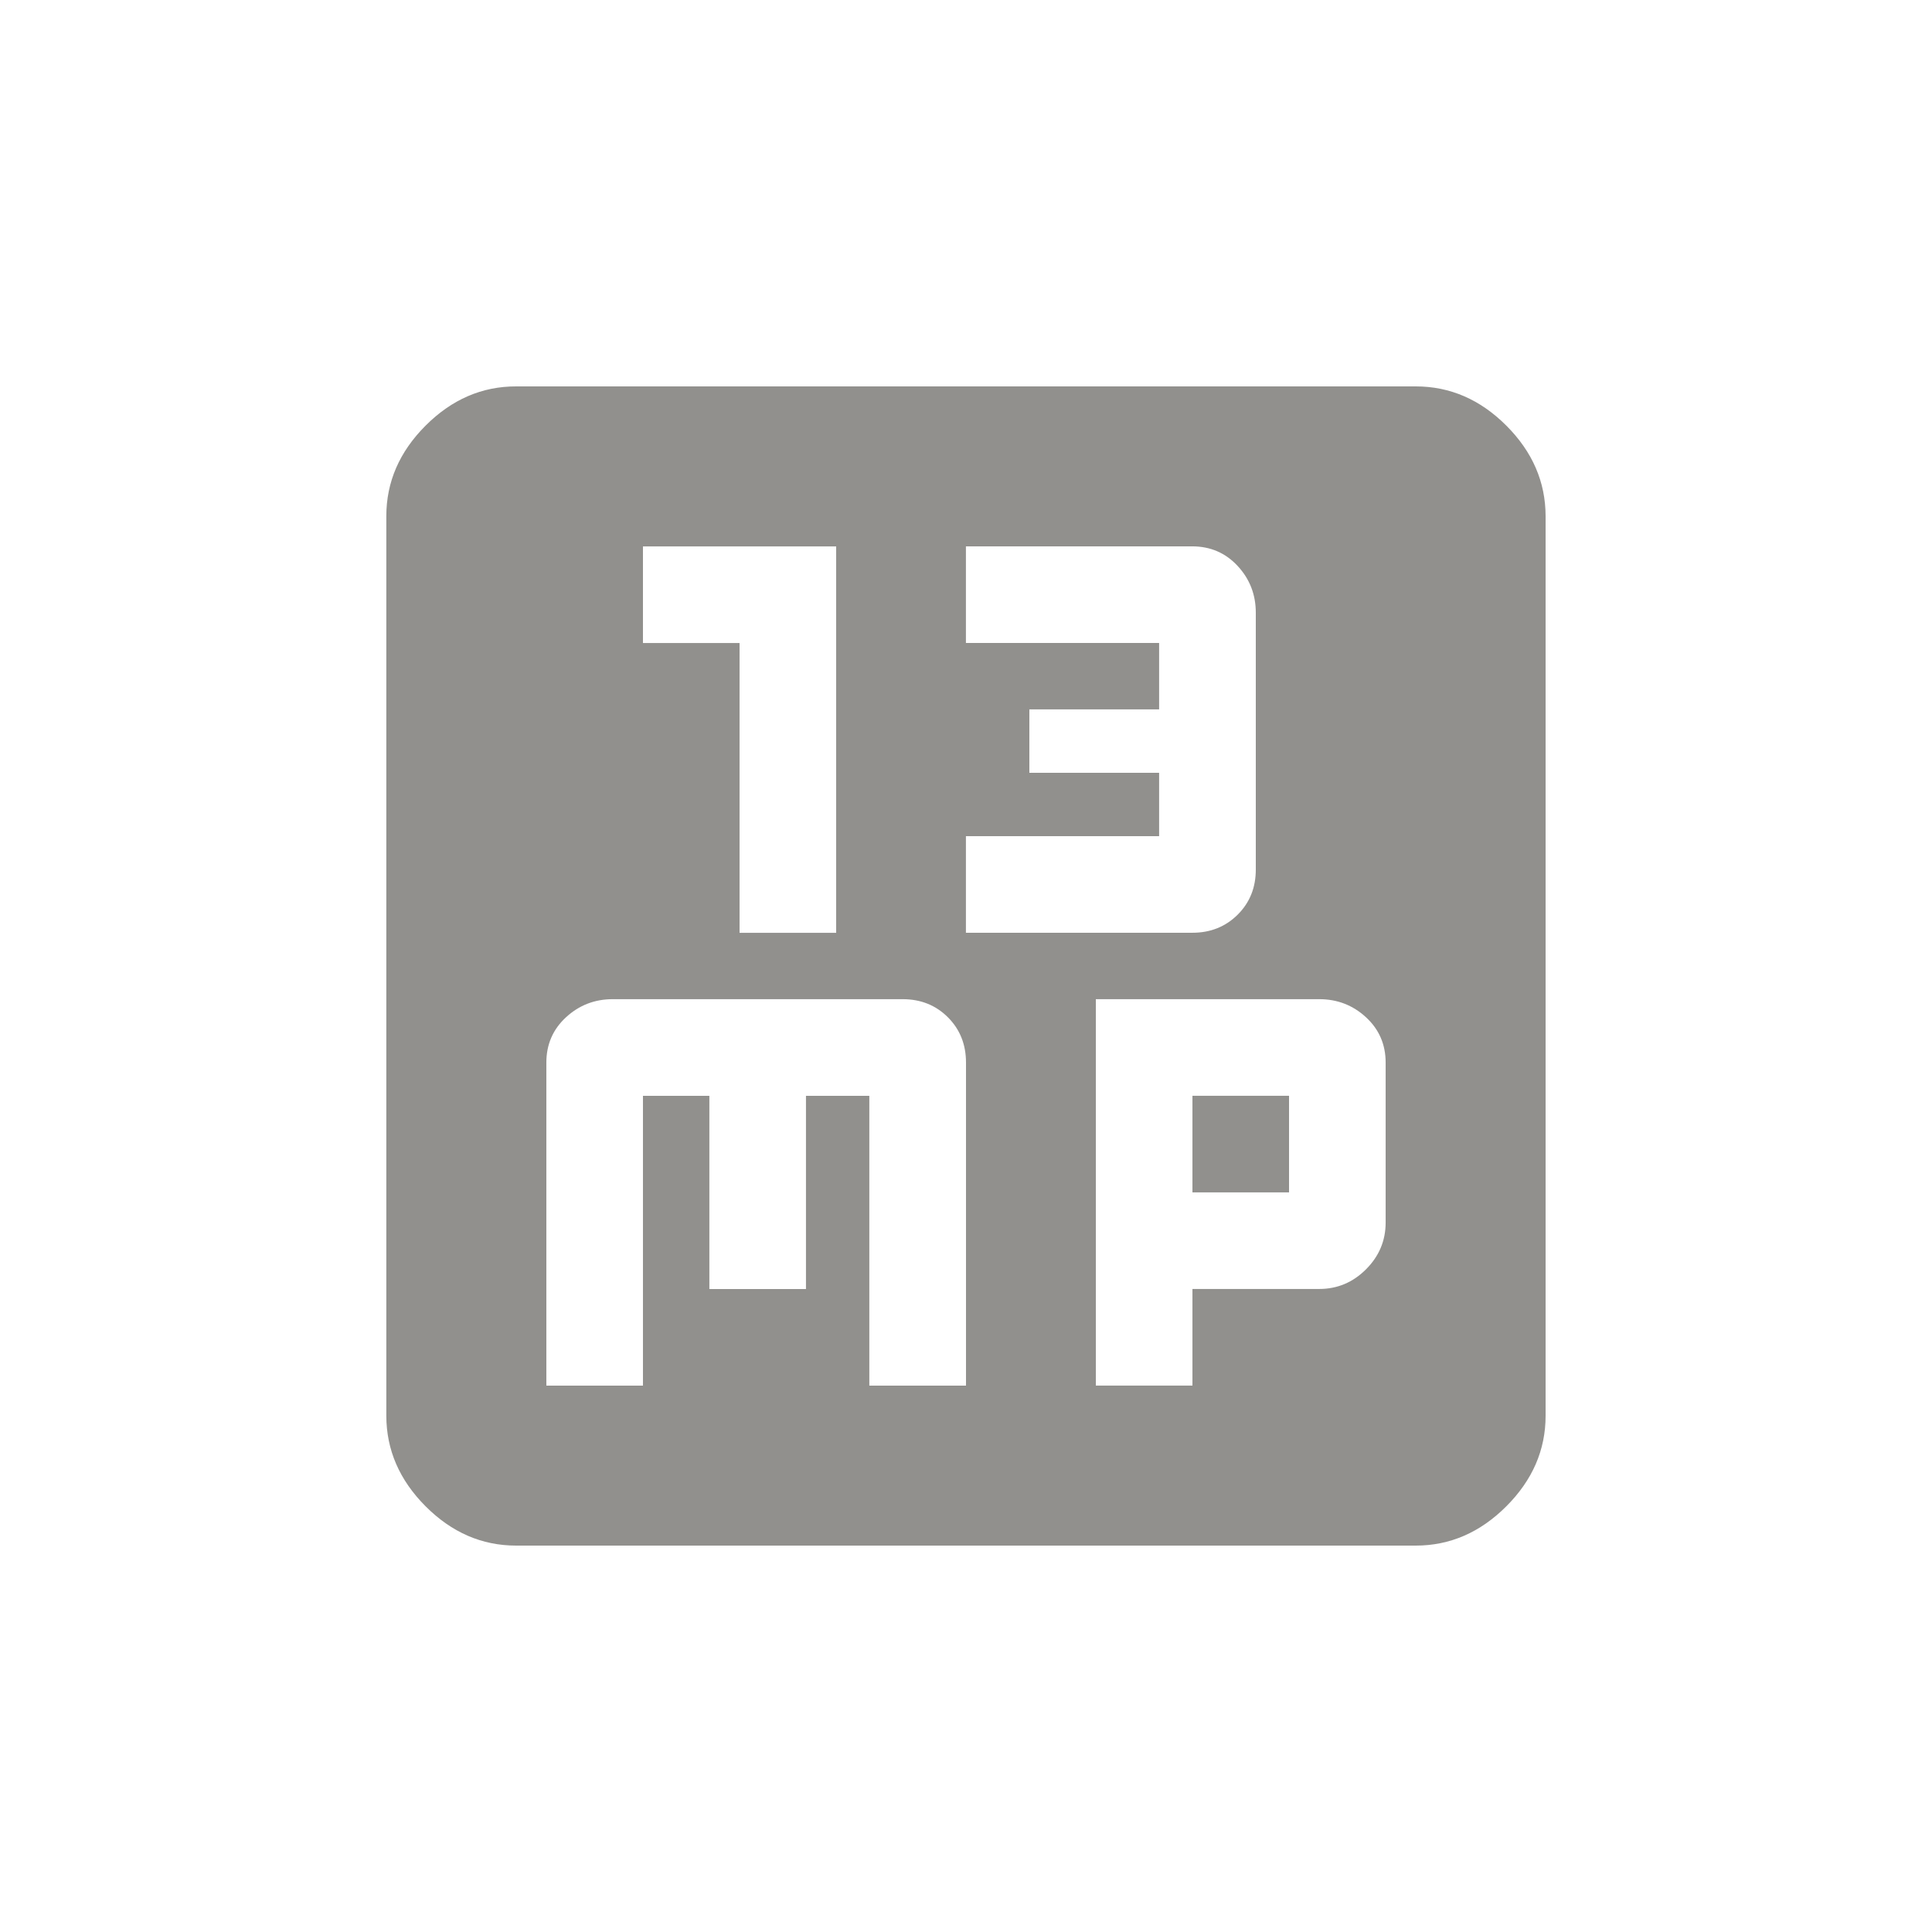 <!-- Generated by IcoMoon.io -->
<svg version="1.1" xmlns="http://www.w3.org/2000/svg" width="24" height="24" viewBox="0 0 24 24">
<title>mp3</title>
<path fill="#91908d" d="M14.813 13.612h1.2v1.2h-1.2v-1.2zM15.6 10.8v-3.188q0-0.338-0.225-0.581t-0.563-0.244h-2.813v1.2h2.4v0.825h-1.612v0.788h1.612v0.787h-2.4v1.2h2.813q0.337 0 0.563-0.225t0.225-0.563zM10.387 6.788h-2.4v1.2h1.2v3.6h1.2v-4.8zM14.813 17.212v-1.2h1.575q0.337 0 0.581-0.244t0.244-0.581v-1.987q0-0.338-0.244-0.563t-0.581-0.225h-2.775v4.8h1.2zM12 17.212v-4.012q0-0.338-0.225-0.563t-0.563-0.225h-3.6q-0.337 0-0.581 0.225t-0.244 0.563v4.013h1.2v-3.6h0.825v2.4h1.2v-2.4h0.787v3.6h1.2zM17.587 4.8q0.638 0 1.125 0.487t0.488 1.125v11.175q0 0.637-0.488 1.125t-1.125 0.488h-11.175q-0.638 0-1.125-0.488t-0.488-1.125v-11.175q0-0.637 0.488-1.125t1.125-0.487h11.175z"></path>
</svg>
